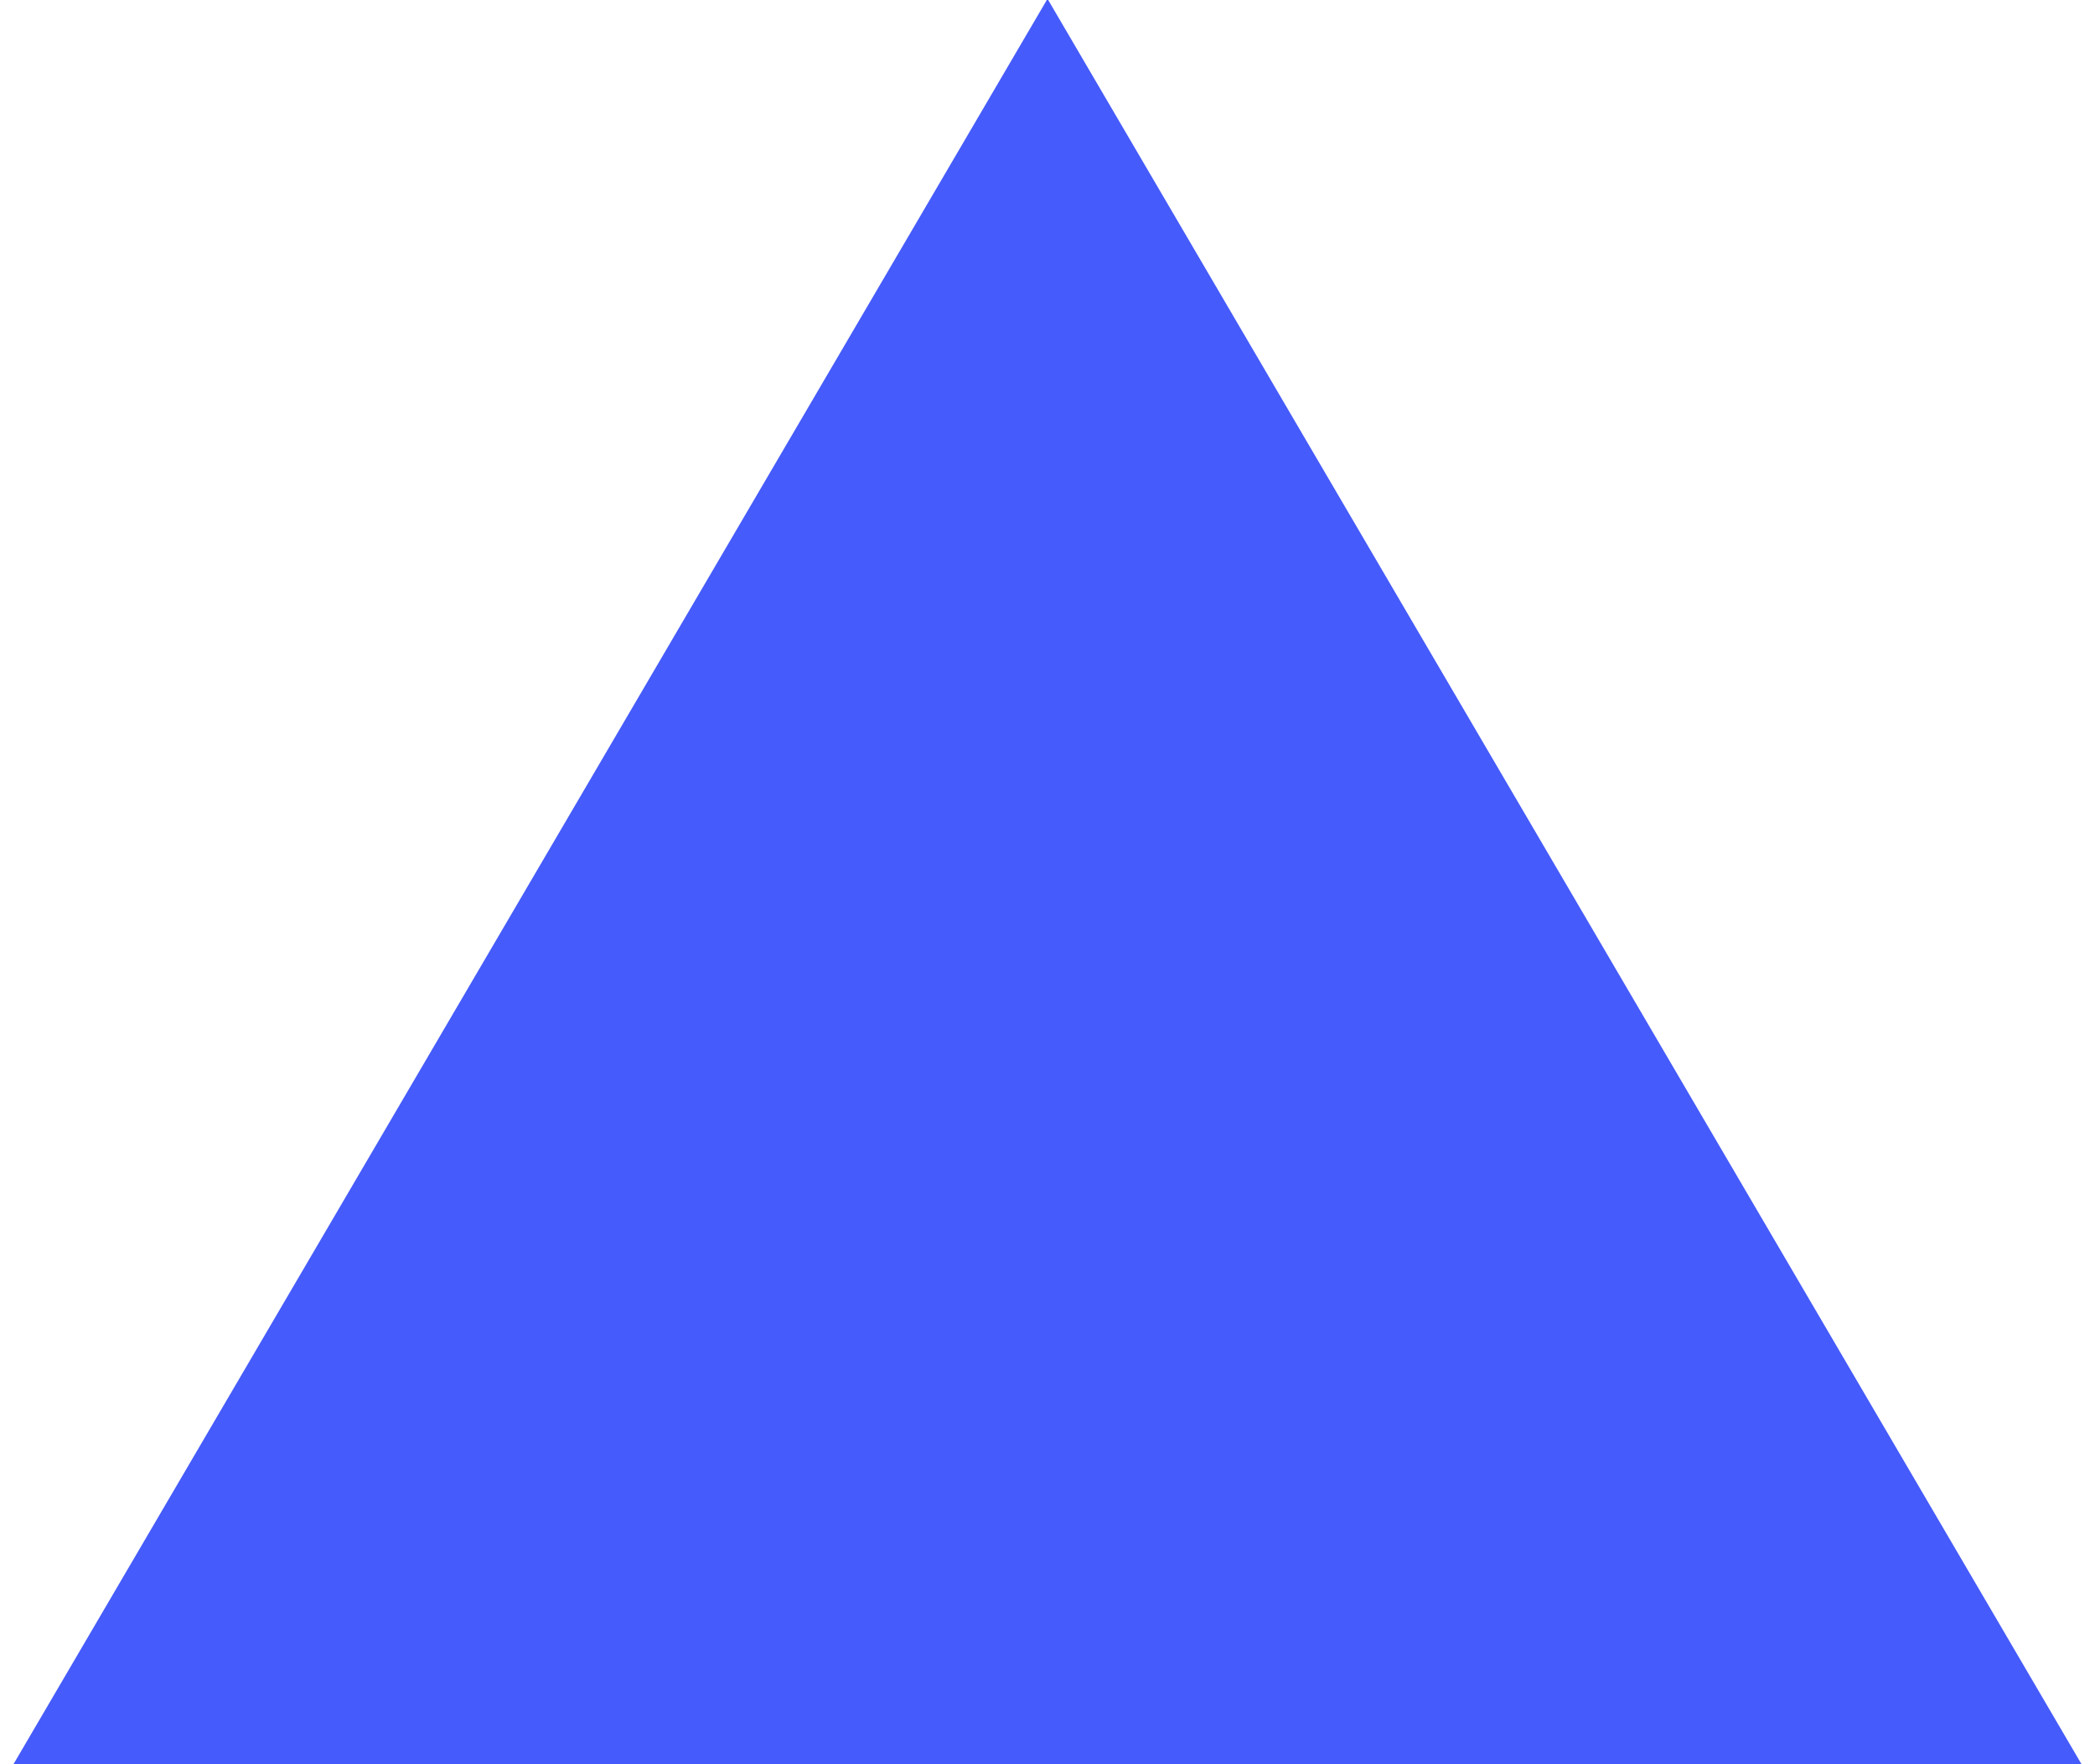 <?xml version="1.0" encoding="UTF-8"?>
<svg width="76px" height="64px" viewBox="0 0 76 64" version="1.1" xmlns="http://www.w3.org/2000/svg" xmlns:xlink="http://www.w3.org/1999/xlink">
    <!-- Generator: Sketch 46 (44423) - http://www.bohemiancoding.com/sketch -->
    <title>Shape</title>
    <desc>Created with Sketch.</desc>
    <defs></defs>
    <g id="Page-1" stroke="none" stroke-width="1" fill="none" fill-rule="evenodd">
        <g id="review-upvote-active" transform="translate(0, -1)" fill-rule="nonzero" fill="#455BFB">
            <polygon id="Shape" points="0.487 65.002 75.513 65.002 38 0.957"></polygon>
        </g>
    </g>
</svg>